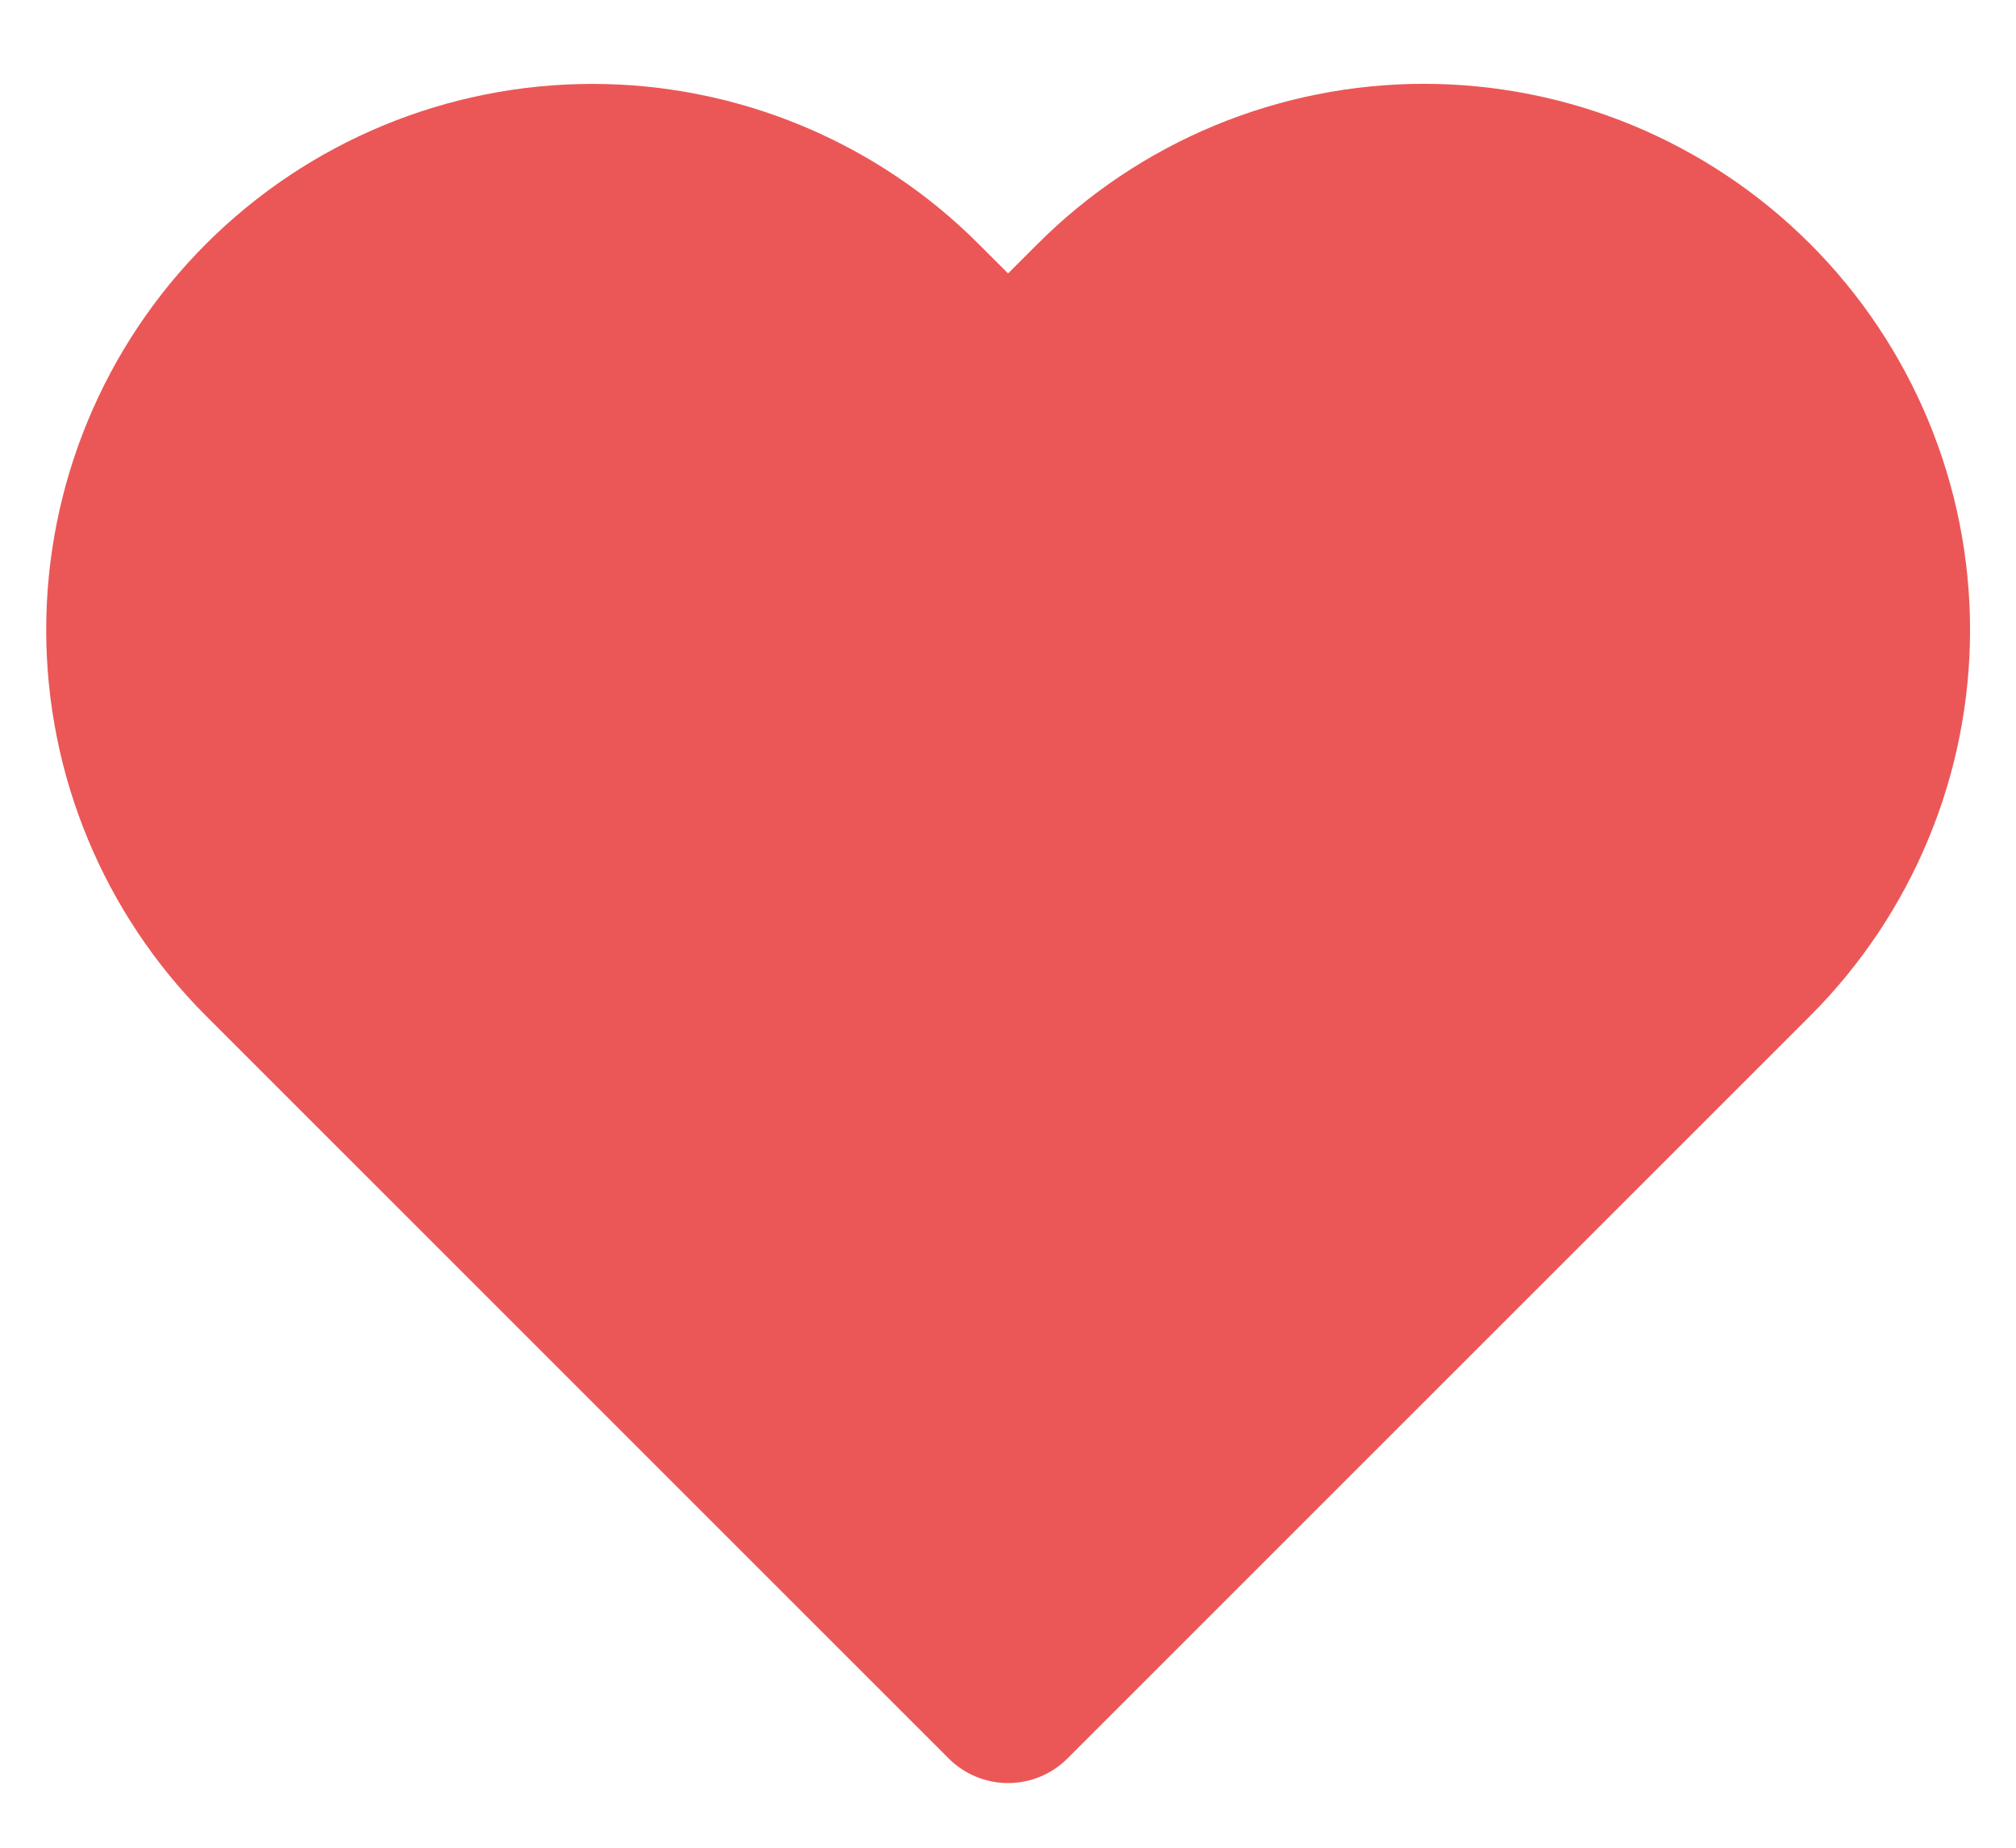 <svg width="24" height="22" viewBox="0 0 24 22" fill="none" xmlns="http://www.w3.org/2000/svg">
<path d="M20.841 3.61C20.33 3.099 19.724 2.694 19.056 2.417C18.389 2.141 17.674 1.998 16.951 1.998C16.229 1.998 15.513 2.141 14.846 2.417C14.178 2.694 13.572 3.099 13.061 3.61L12.001 4.67L10.941 3.61C9.909 2.578 8.51 1.999 7.051 1.999C5.592 1.999 4.193 2.578 3.161 3.61C2.129 4.642 1.55 6.041 1.55 7.5C1.55 8.959 2.129 10.358 3.161 11.39L4.221 12.45L12.001 20.23L19.781 12.45L20.841 11.39C21.352 10.879 21.757 10.273 22.034 9.605C22.311 8.938 22.453 8.223 22.453 7.5C22.453 6.778 22.311 6.062 22.034 5.395C21.757 4.727 21.352 4.121 20.841 3.61V3.61Z" fill="#EB5757" stroke="#EB5757" stroke-width="2" stroke-linecap="round" stroke-linejoin="round"/>
</svg>
